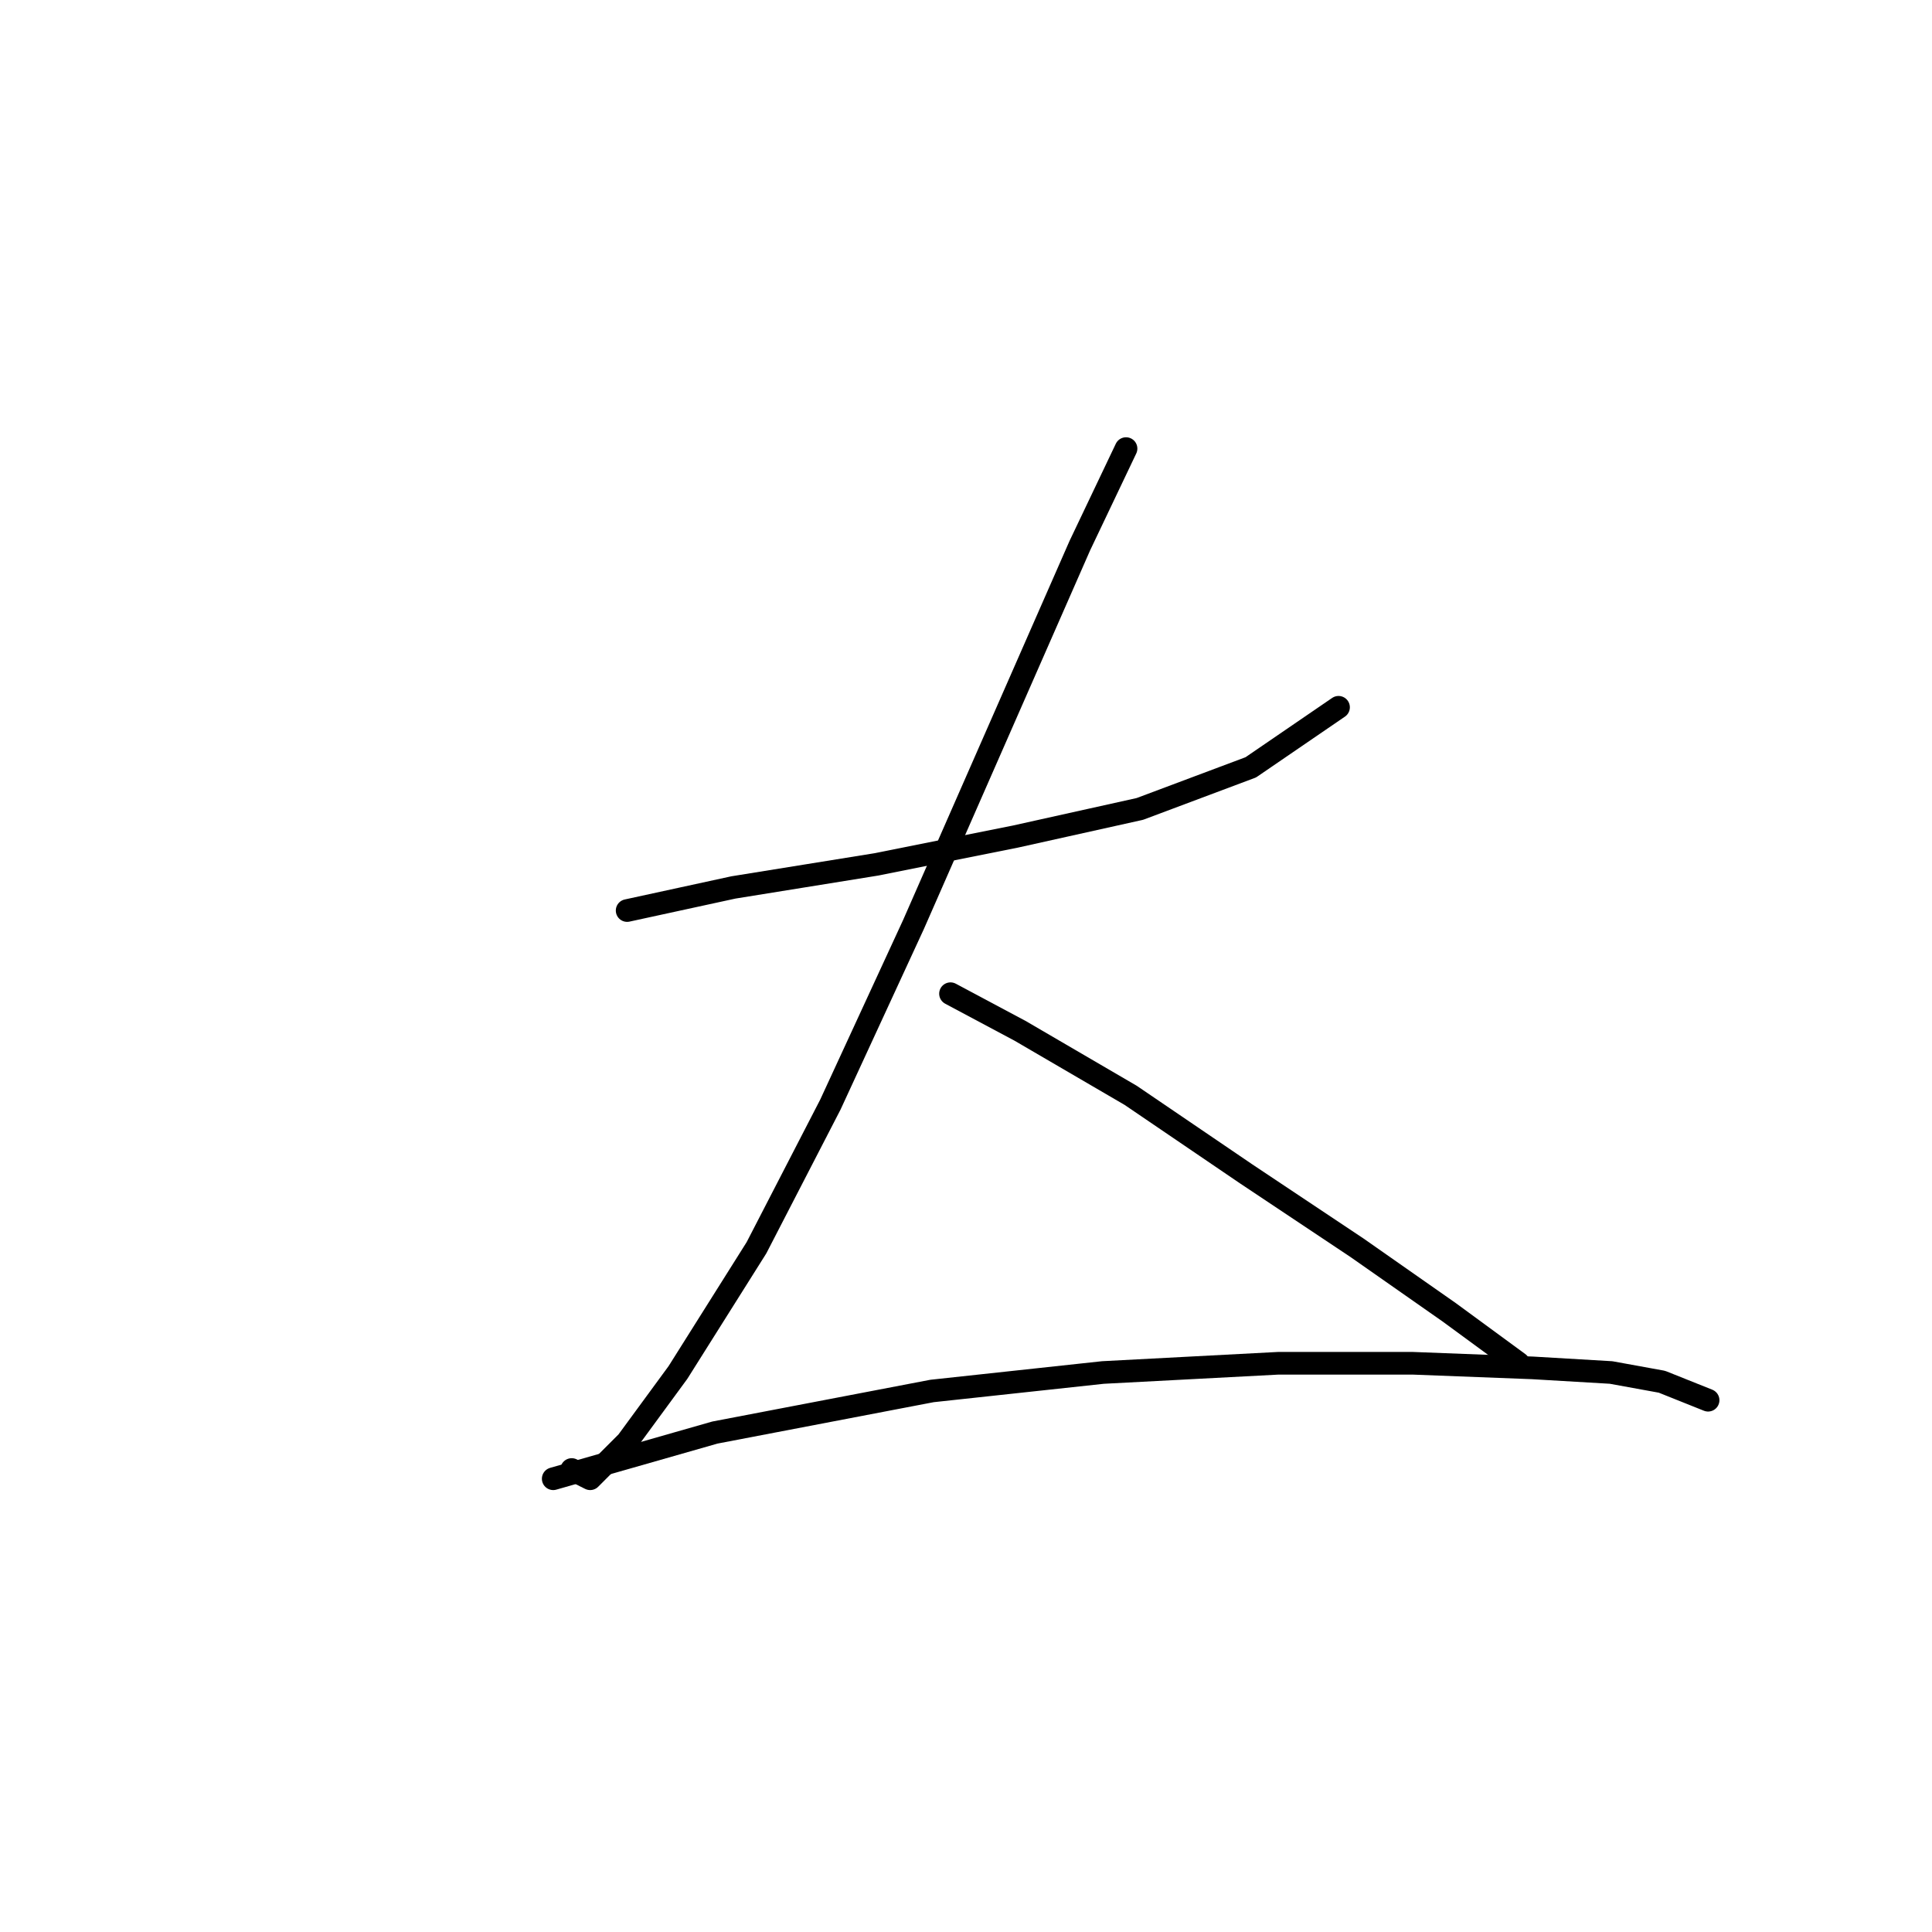 <?xml version="1.0" standalone="no"?>
    <svg width="256" height="256" xmlns="http://www.w3.org/2000/svg" version="1.1">
    <polyline stroke="black" stroke-width="3" stroke-linecap="round" fill="transparent" stroke-linejoin="round" points="83.098 120.652 97.177 117.591 116.152 114.531 134.515 110.858 151.042 107.186 165.733 101.677 177.363 93.719 177.363 93.719 " />
        <polyline stroke="black" stroke-width="3" stroke-linecap="round" fill="transparent" stroke-linejoin="round" points="149.206 59.441 143.085 72.295 132.067 97.392 121.049 122.488 110.031 146.361 100.237 165.336 89.831 181.863 83.098 191.045 78.201 195.942 75.753 194.718 75.753 194.718 " />
        <polyline stroke="black" stroke-width="3" stroke-linecap="round" fill="transparent" stroke-linejoin="round" points="125.946 131.67 135.128 136.567 149.818 145.137 165.121 155.543 179.812 165.336 192.054 173.906 201.236 180.639 201.236 180.639 " />
        <polyline stroke="black" stroke-width="3" stroke-linecap="round" fill="transparent" stroke-linejoin="round" points="73.304 195.942 94.728 189.821 123.497 184.312 146.146 181.863 169.406 180.639 187.157 180.639 203.072 181.251 213.478 181.863 220.211 183.088 226.332 185.536 226.332 185.536 " />
        </svg>